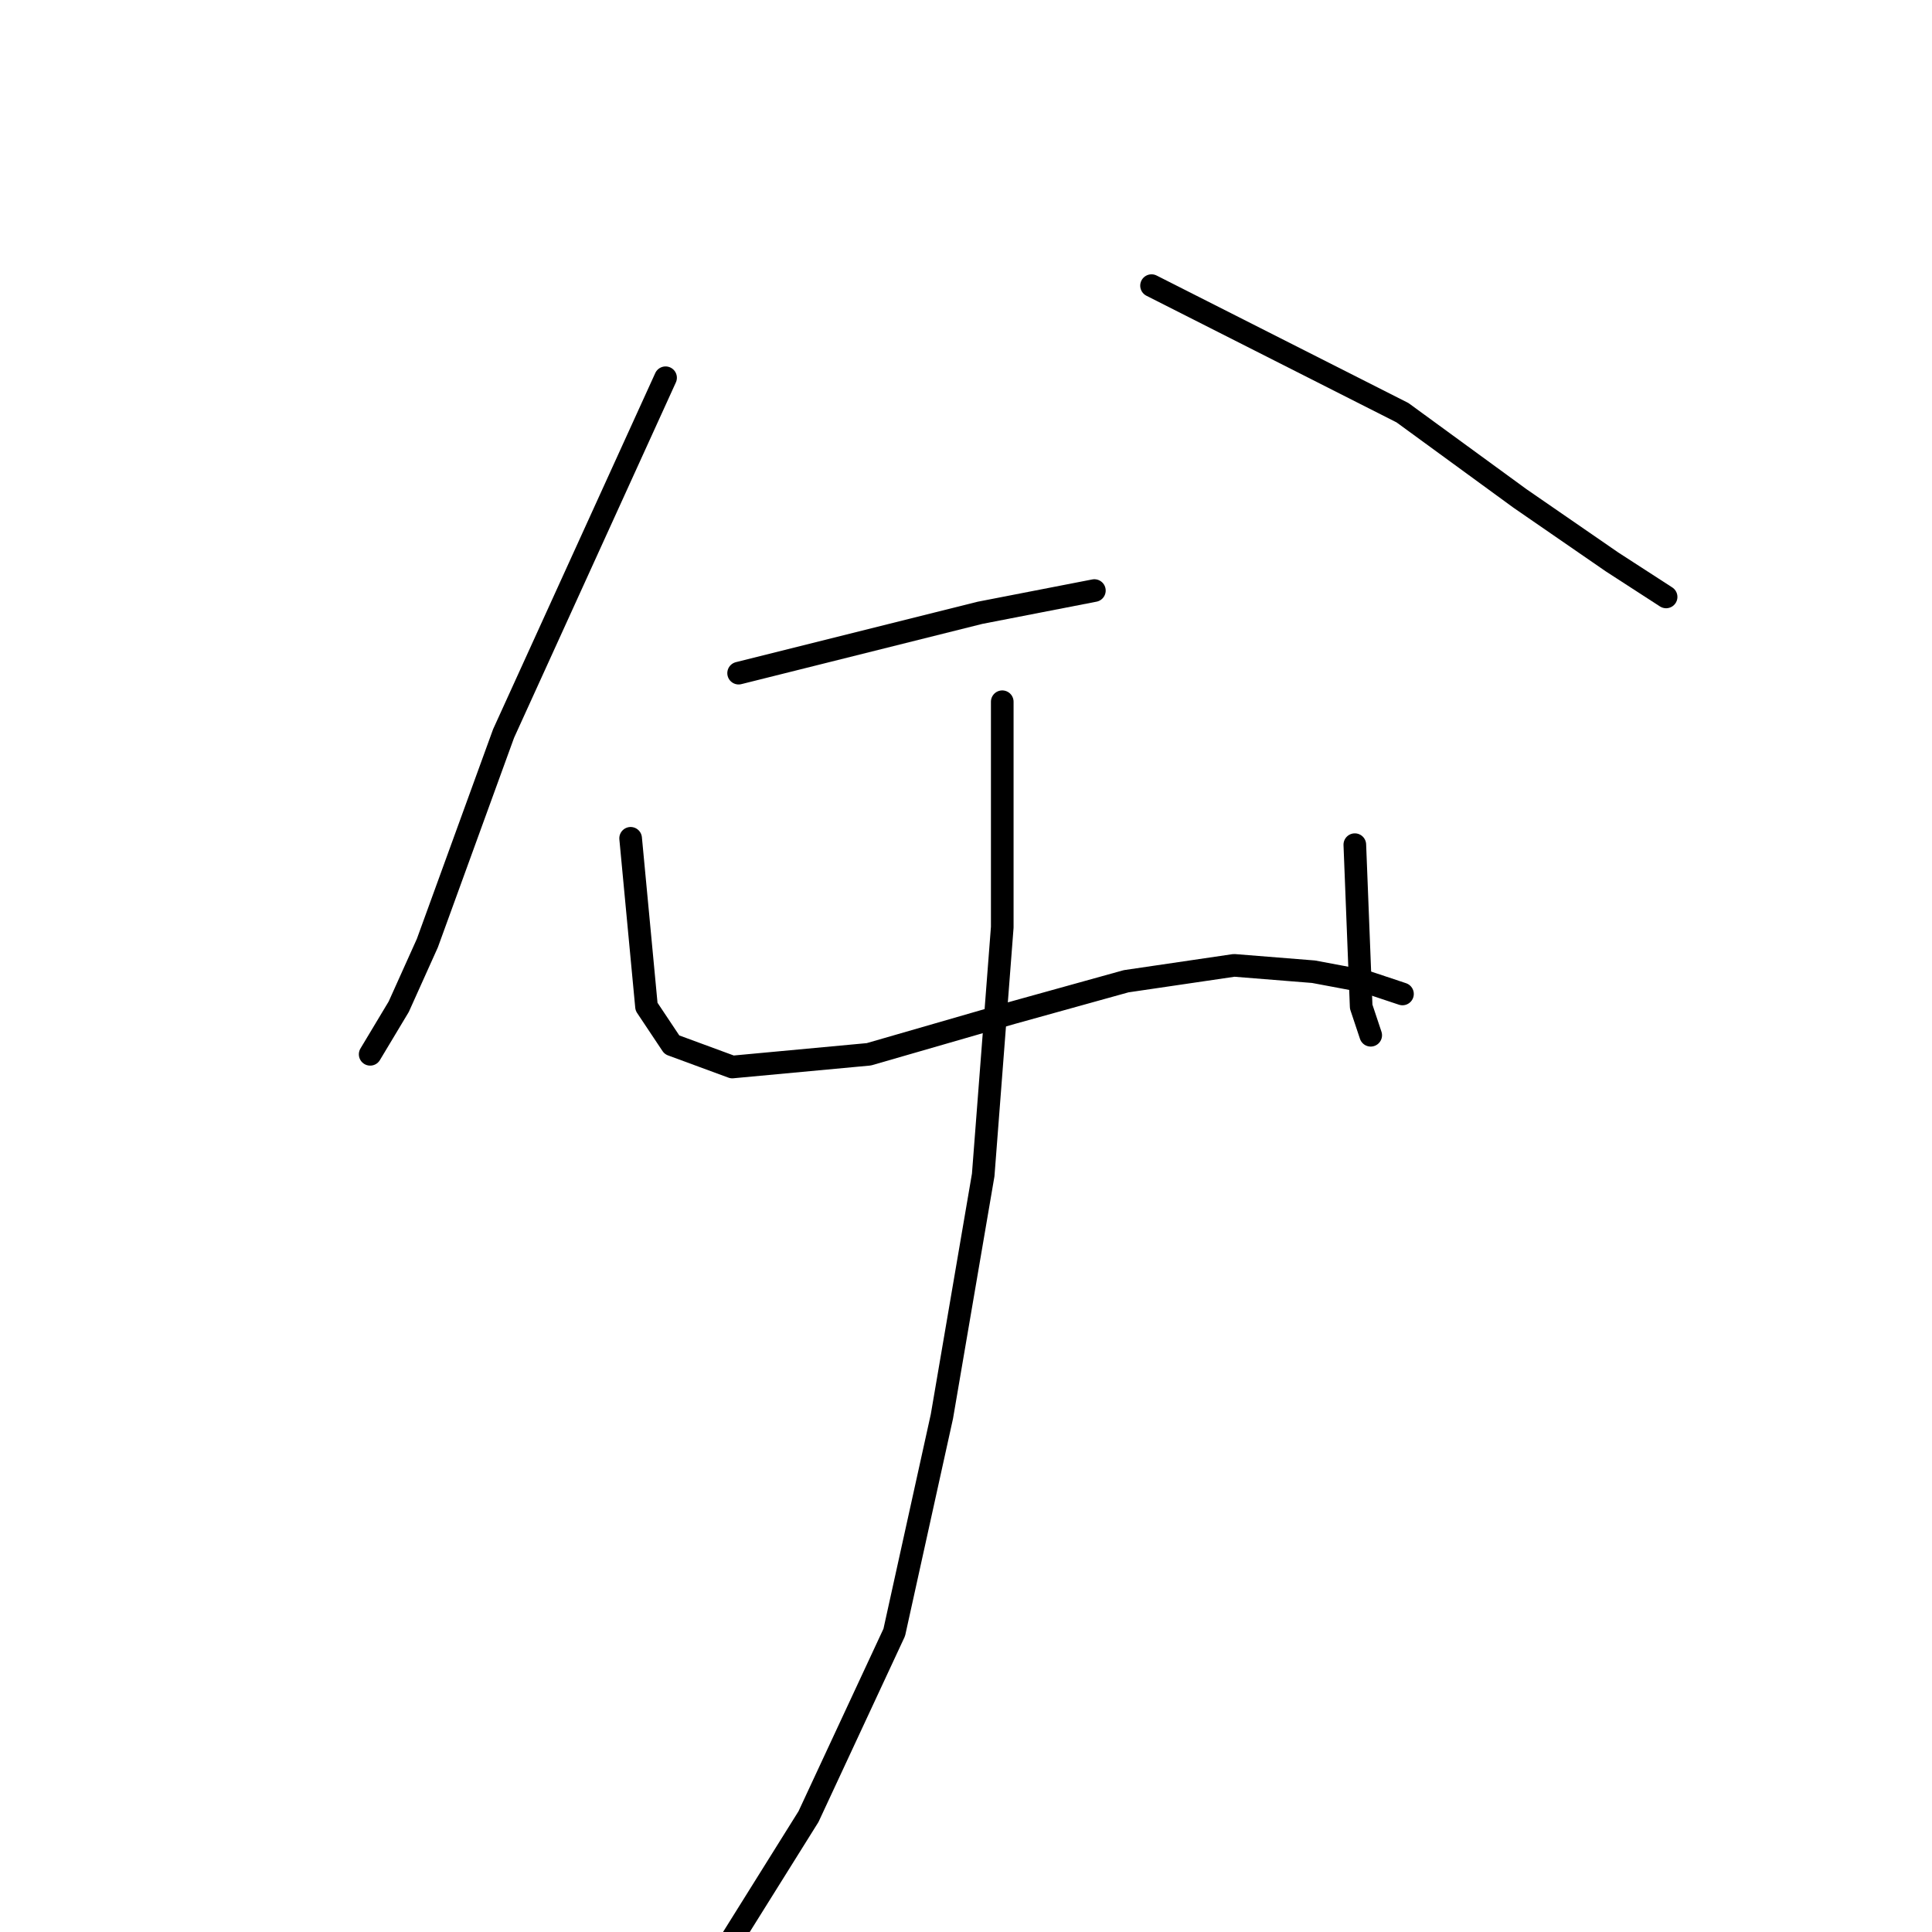<?xml version="1.0" standalone="no"?>
    <svg width="256" height="256" xmlns="http://www.w3.org/2000/svg" version="1.1">
    <polyline stroke="black" stroke-width="3" stroke-linecap="round" fill="transparent" stroke-linejoin="round" points="88.191 50.054 66.727 97.192 56.626 124.97 52.838 133.388 49.05 139.701 49.05 139.701 " />
        <polyline stroke="black" stroke-width="3" stroke-linecap="round" fill="transparent" stroke-linejoin="round" points="152.585 37.849 185.835 54.684 201.407 66.048 213.613 74.465 220.767 79.095 220.767 79.095 " />
        <polyline stroke="black" stroke-width="3" stroke-linecap="round" fill="transparent" stroke-linejoin="round" points="97.871 89.196 129.858 81.199 145.01 78.253 145.01 78.253 " />
        <polyline stroke="black" stroke-width="3" stroke-linecap="round" fill="transparent" stroke-linejoin="round" points="83.562 111.081 85.666 133.388 89.033 138.438 97.03 141.384 115.127 139.701 134.067 134.229 149.218 130.021 163.528 127.916 174.05 128.758 180.784 130.021 185.835 131.704 185.835 131.704 " />
        <polyline stroke="black" stroke-width="3" stroke-linecap="round" fill="transparent" stroke-linejoin="round" points="179.521 111.923 180.363 133.388 181.626 137.176 181.626 137.176 " />
        <polyline stroke="black" stroke-width="3" stroke-linecap="round" fill="transparent" stroke-linejoin="round" points="132.804 92.984 132.804 122.866 130.279 155.694 124.808 187.681 118.494 216.3 107.131 240.711 96.609 257.546 96.609 257.546 " />
        </svg>